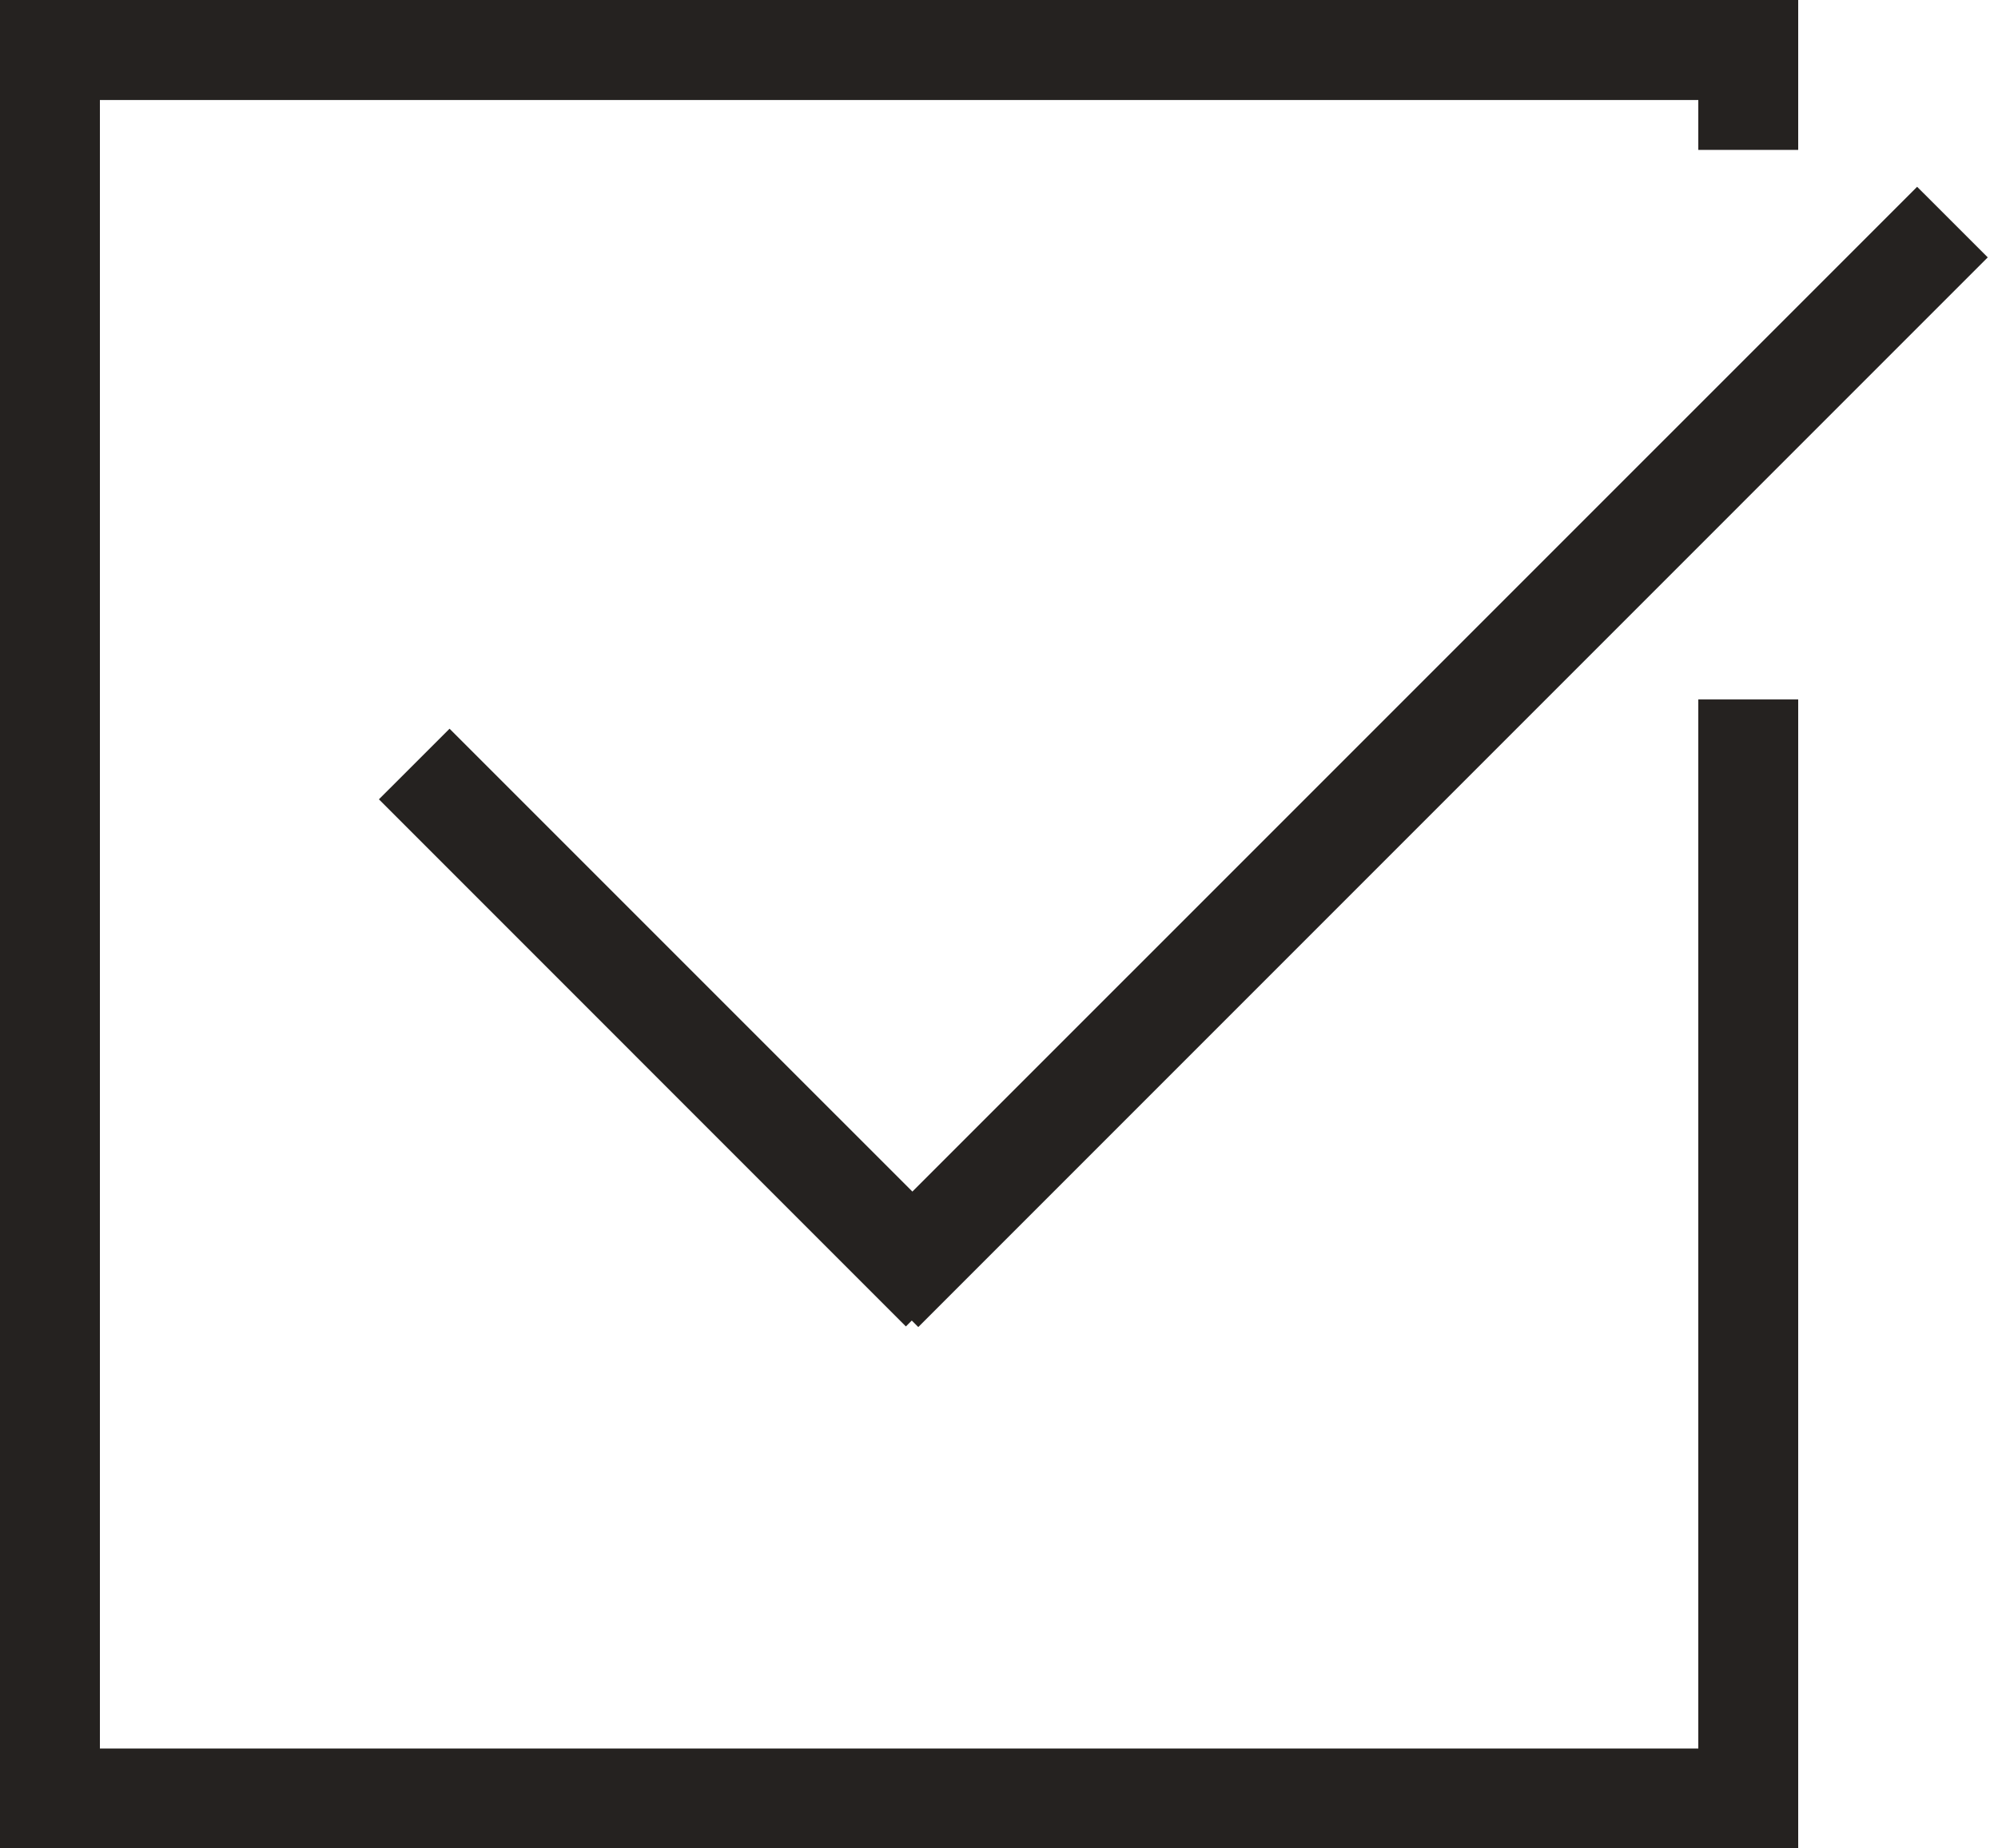 <svg 
 xmlns="http://www.w3.org/2000/svg"
 xmlns:xlink="http://www.w3.org/1999/xlink"
 width="40px" height="37px">
<path fill-rule="evenodd"  fill="rgb(37, 34, 32)"
 d="M18.384,26.564 L18.254,26.434 L18.136,26.552 L7.586,16.000 L9.000,14.587 L18.266,23.852 L38.381,3.739 L39.795,5.152 L18.384,26.564 ZM34.000,2.002 L2.000,2.002 L2.000,35.000 L34.000,35.000 L34.000,14.001 L36.000,14.001 L36.000,35.000 L36.000,37.000 L34.000,37.000 L2.000,37.000 L0.000,37.000 L0.000,35.000 L0.000,2.002 L0.000,-0.001 L2.000,-0.001 L34.000,-0.001 L36.000,-0.001 L36.000,2.002 L36.000,3.000 L34.000,3.000 L34.000,2.002 Z"/>
</svg>